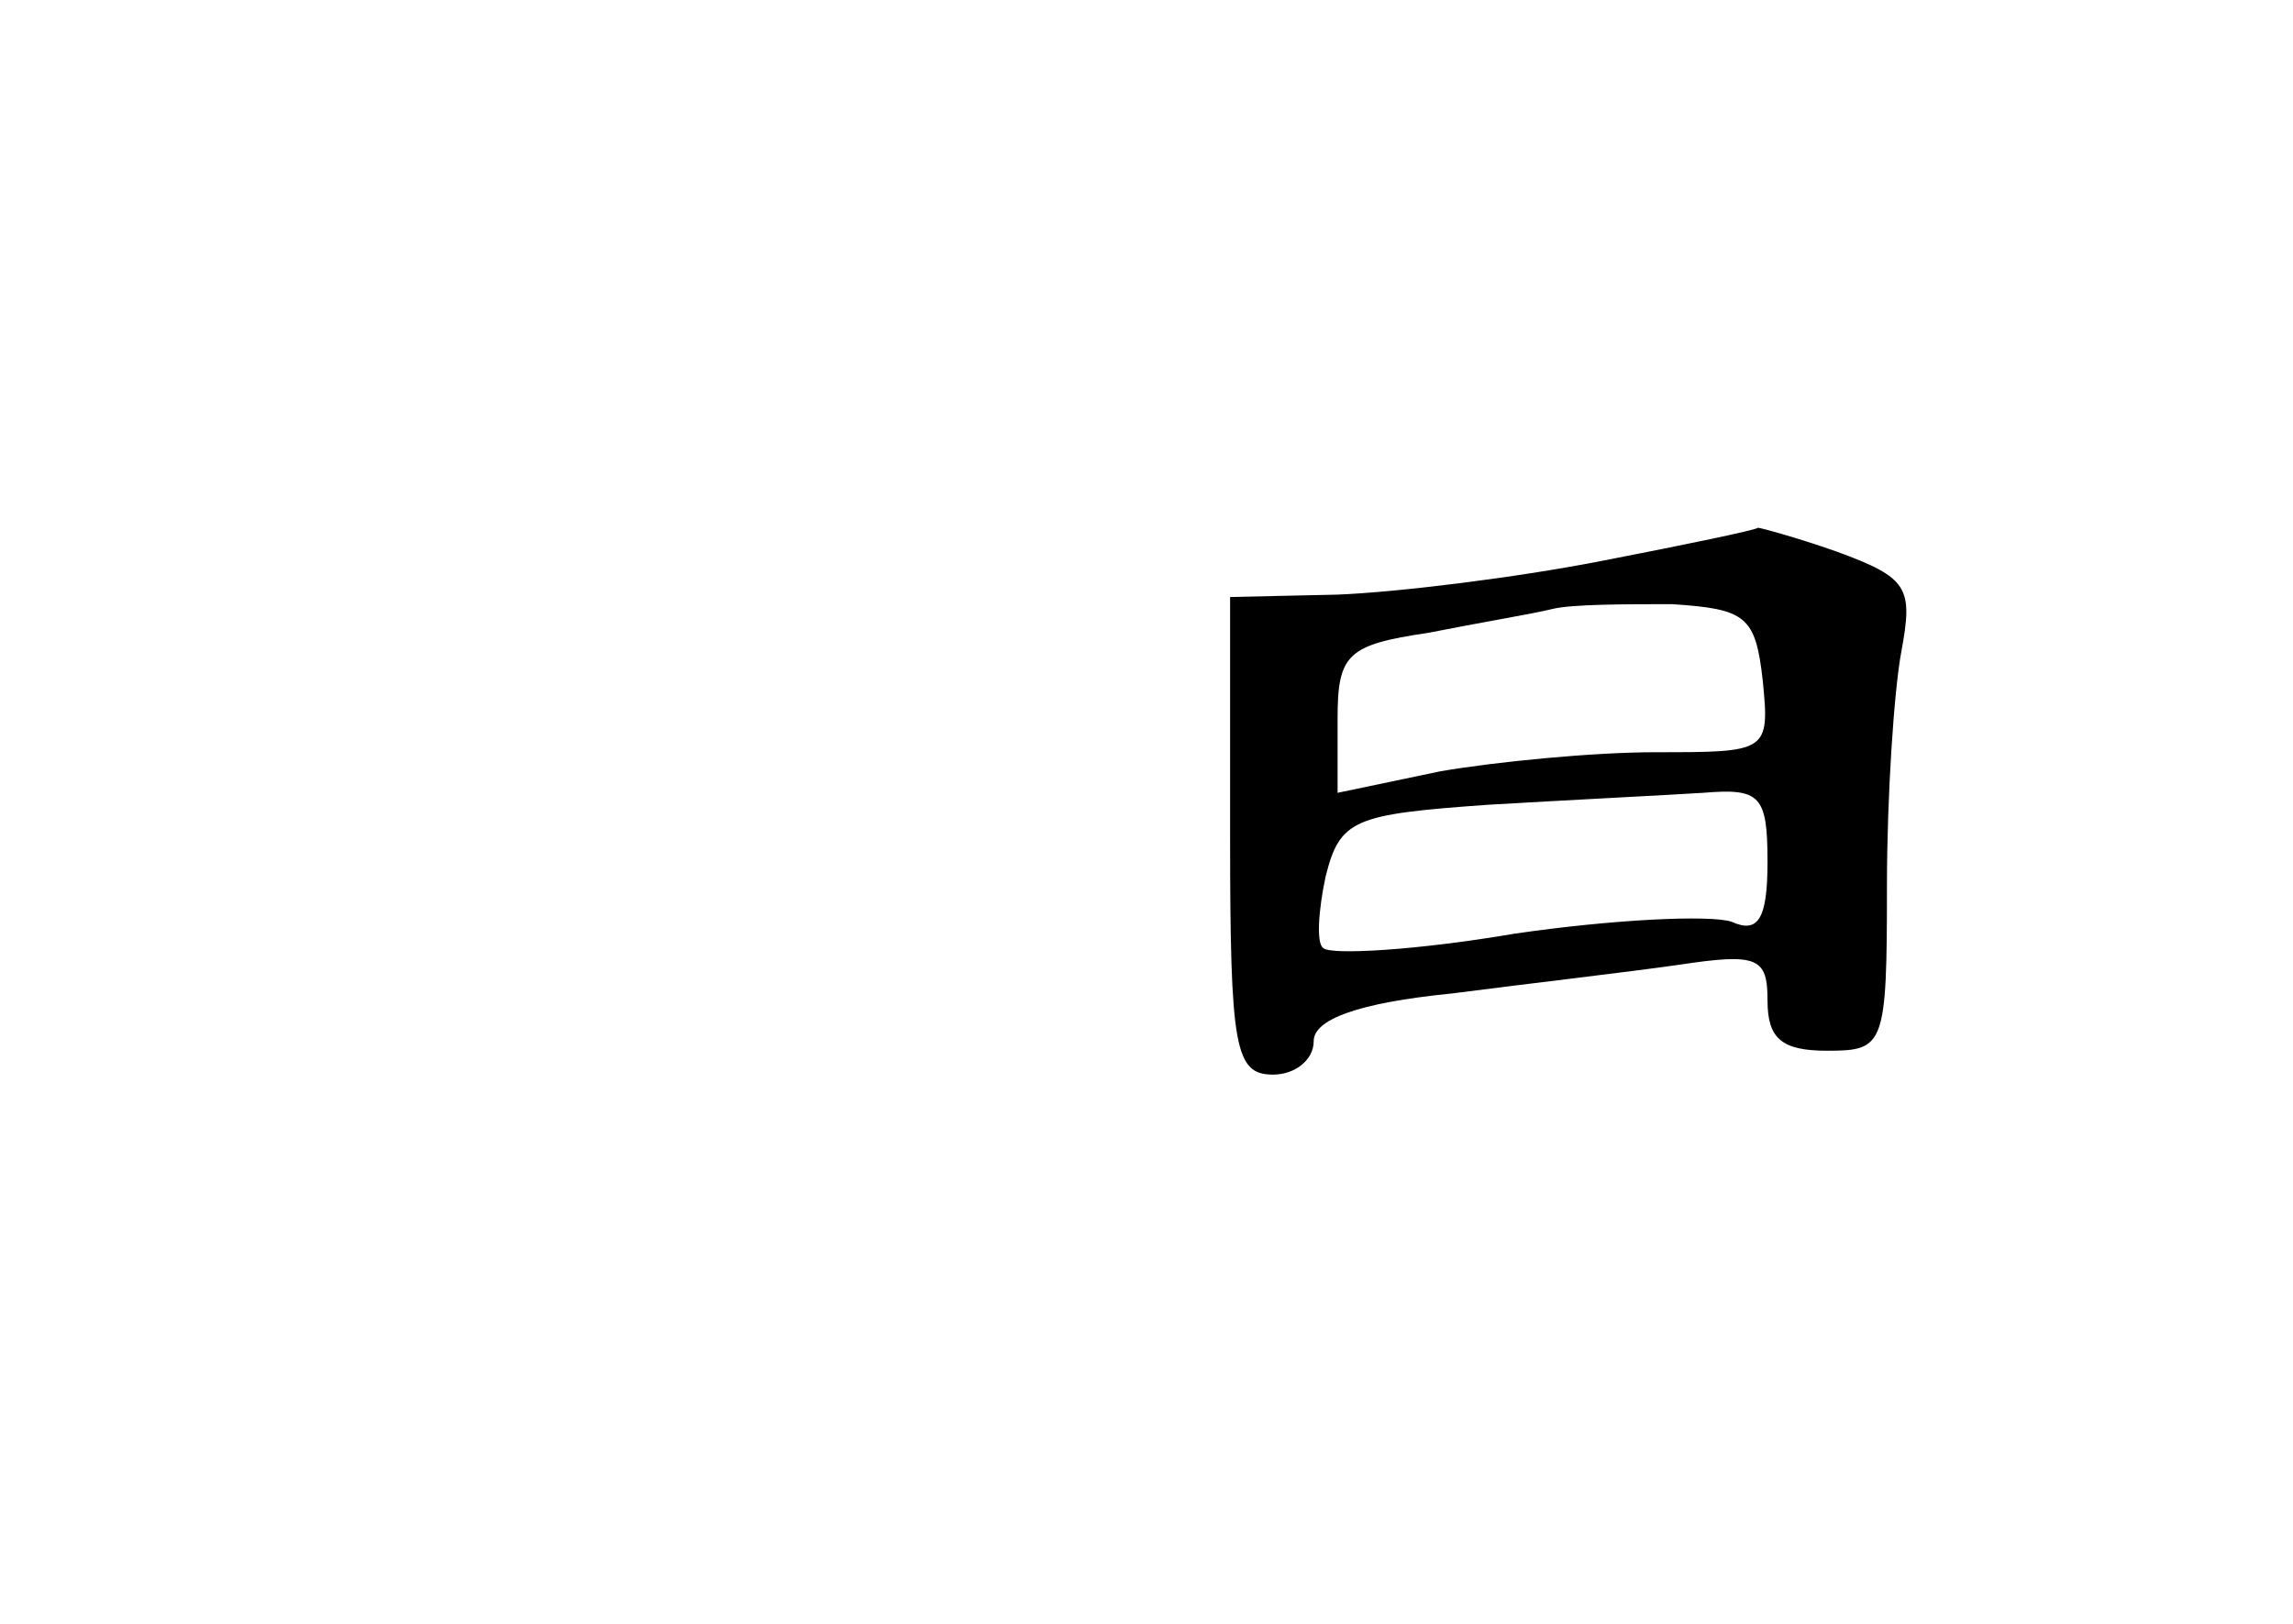 <?xml version="1.0" standalone="no"?>
<!DOCTYPE svg PUBLIC "-//W3C//DTD SVG 20010904//EN"
 "http://www.w3.org/TR/2001/REC-SVG-20010904/DTD/svg10.dtd">
<svg version="1.0" xmlns="http://www.w3.org/2000/svg"
 width="96pt" height="68pt" viewBox="0 0 96 68"
 preserveAspectRatio="xMidYMid meet">
<g transform="translate(0,68) scale(0.1,-0.1)"
fill="#000000" stroke="none">
<path d="M670 445 c-36 -7 -85 -13 -110 -14 l-45 -1 0 -100 c0 -89 2 -100 18
-100 9 0 17 6 17 14 0 9 18 16 58 20 31 4 74 9 95 12 33 5 37 3 37 -15 0 -16
6 -21 25 -21 24 0 25 2 25 69 0 38 3 82 6 98 5 27 3 31 -27 42 -17 6 -32 10
-33 10 -1 -1 -30 -7 -66 -14z m68 -50 c3 -30 2 -30 -45 -30 -26 0 -67 -4 -90
-8 l-43 -9 0 31 c0 27 4 31 38 36 20 4 44 8 52 10 8 2 31 2 50 2 31 -2 35 -5
38 -32z m2 -76 c0 -24 -4 -30 -15 -25 -9 3 -50 1 -91 -5 -41 -7 -77 -9 -80 -6
-3 2 -2 16 1 30 6 24 12 26 68 30 34 2 74 4 90 5 24 2 27 -1 27 -29z"/>
</g>
</svg>
